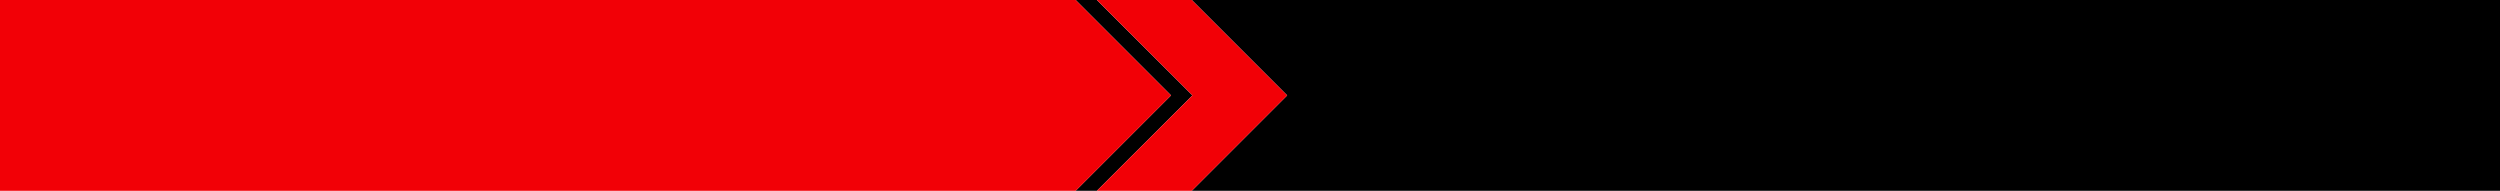 <?xml version="1.0" encoding="UTF-8" standalone="no"?>
<svg xmlns:xlink="http://www.w3.org/1999/xlink" height="58.0px" width="760.0px" xmlns="http://www.w3.org/2000/svg">
  <g transform="matrix(1.0, 0.0, 0.0, 1.0, 0.0, 0.0)">
    <path d="M362.3 0.0 L760.0 0.0 760.0 58.0 362.3 58.0 391.3 29.0 362.3 0.0 M333.45 58.0 L327.0 58.0 355.0 30.0 356.0 29.0 355.0 28.0 327.0 0.0 333.45 0.0 362.5 29.0 333.45 58.0" fill="#000000" fill-rule="evenodd" stroke="none"/>
    <path d="M362.3 58.0 L333.45 58.0 362.5 29.0 333.45 0.0 362.3 0.0 391.3 29.0 362.3 58.0 M327.0 58.0 L0.0 58.0 0.0 0.0 327.0 0.0 355.0 28.0 356.0 29.0 355.0 30.0 327.0 58.0" fill="#f20006" fill-rule="evenodd" stroke="none"/>
  </g>
</svg>
